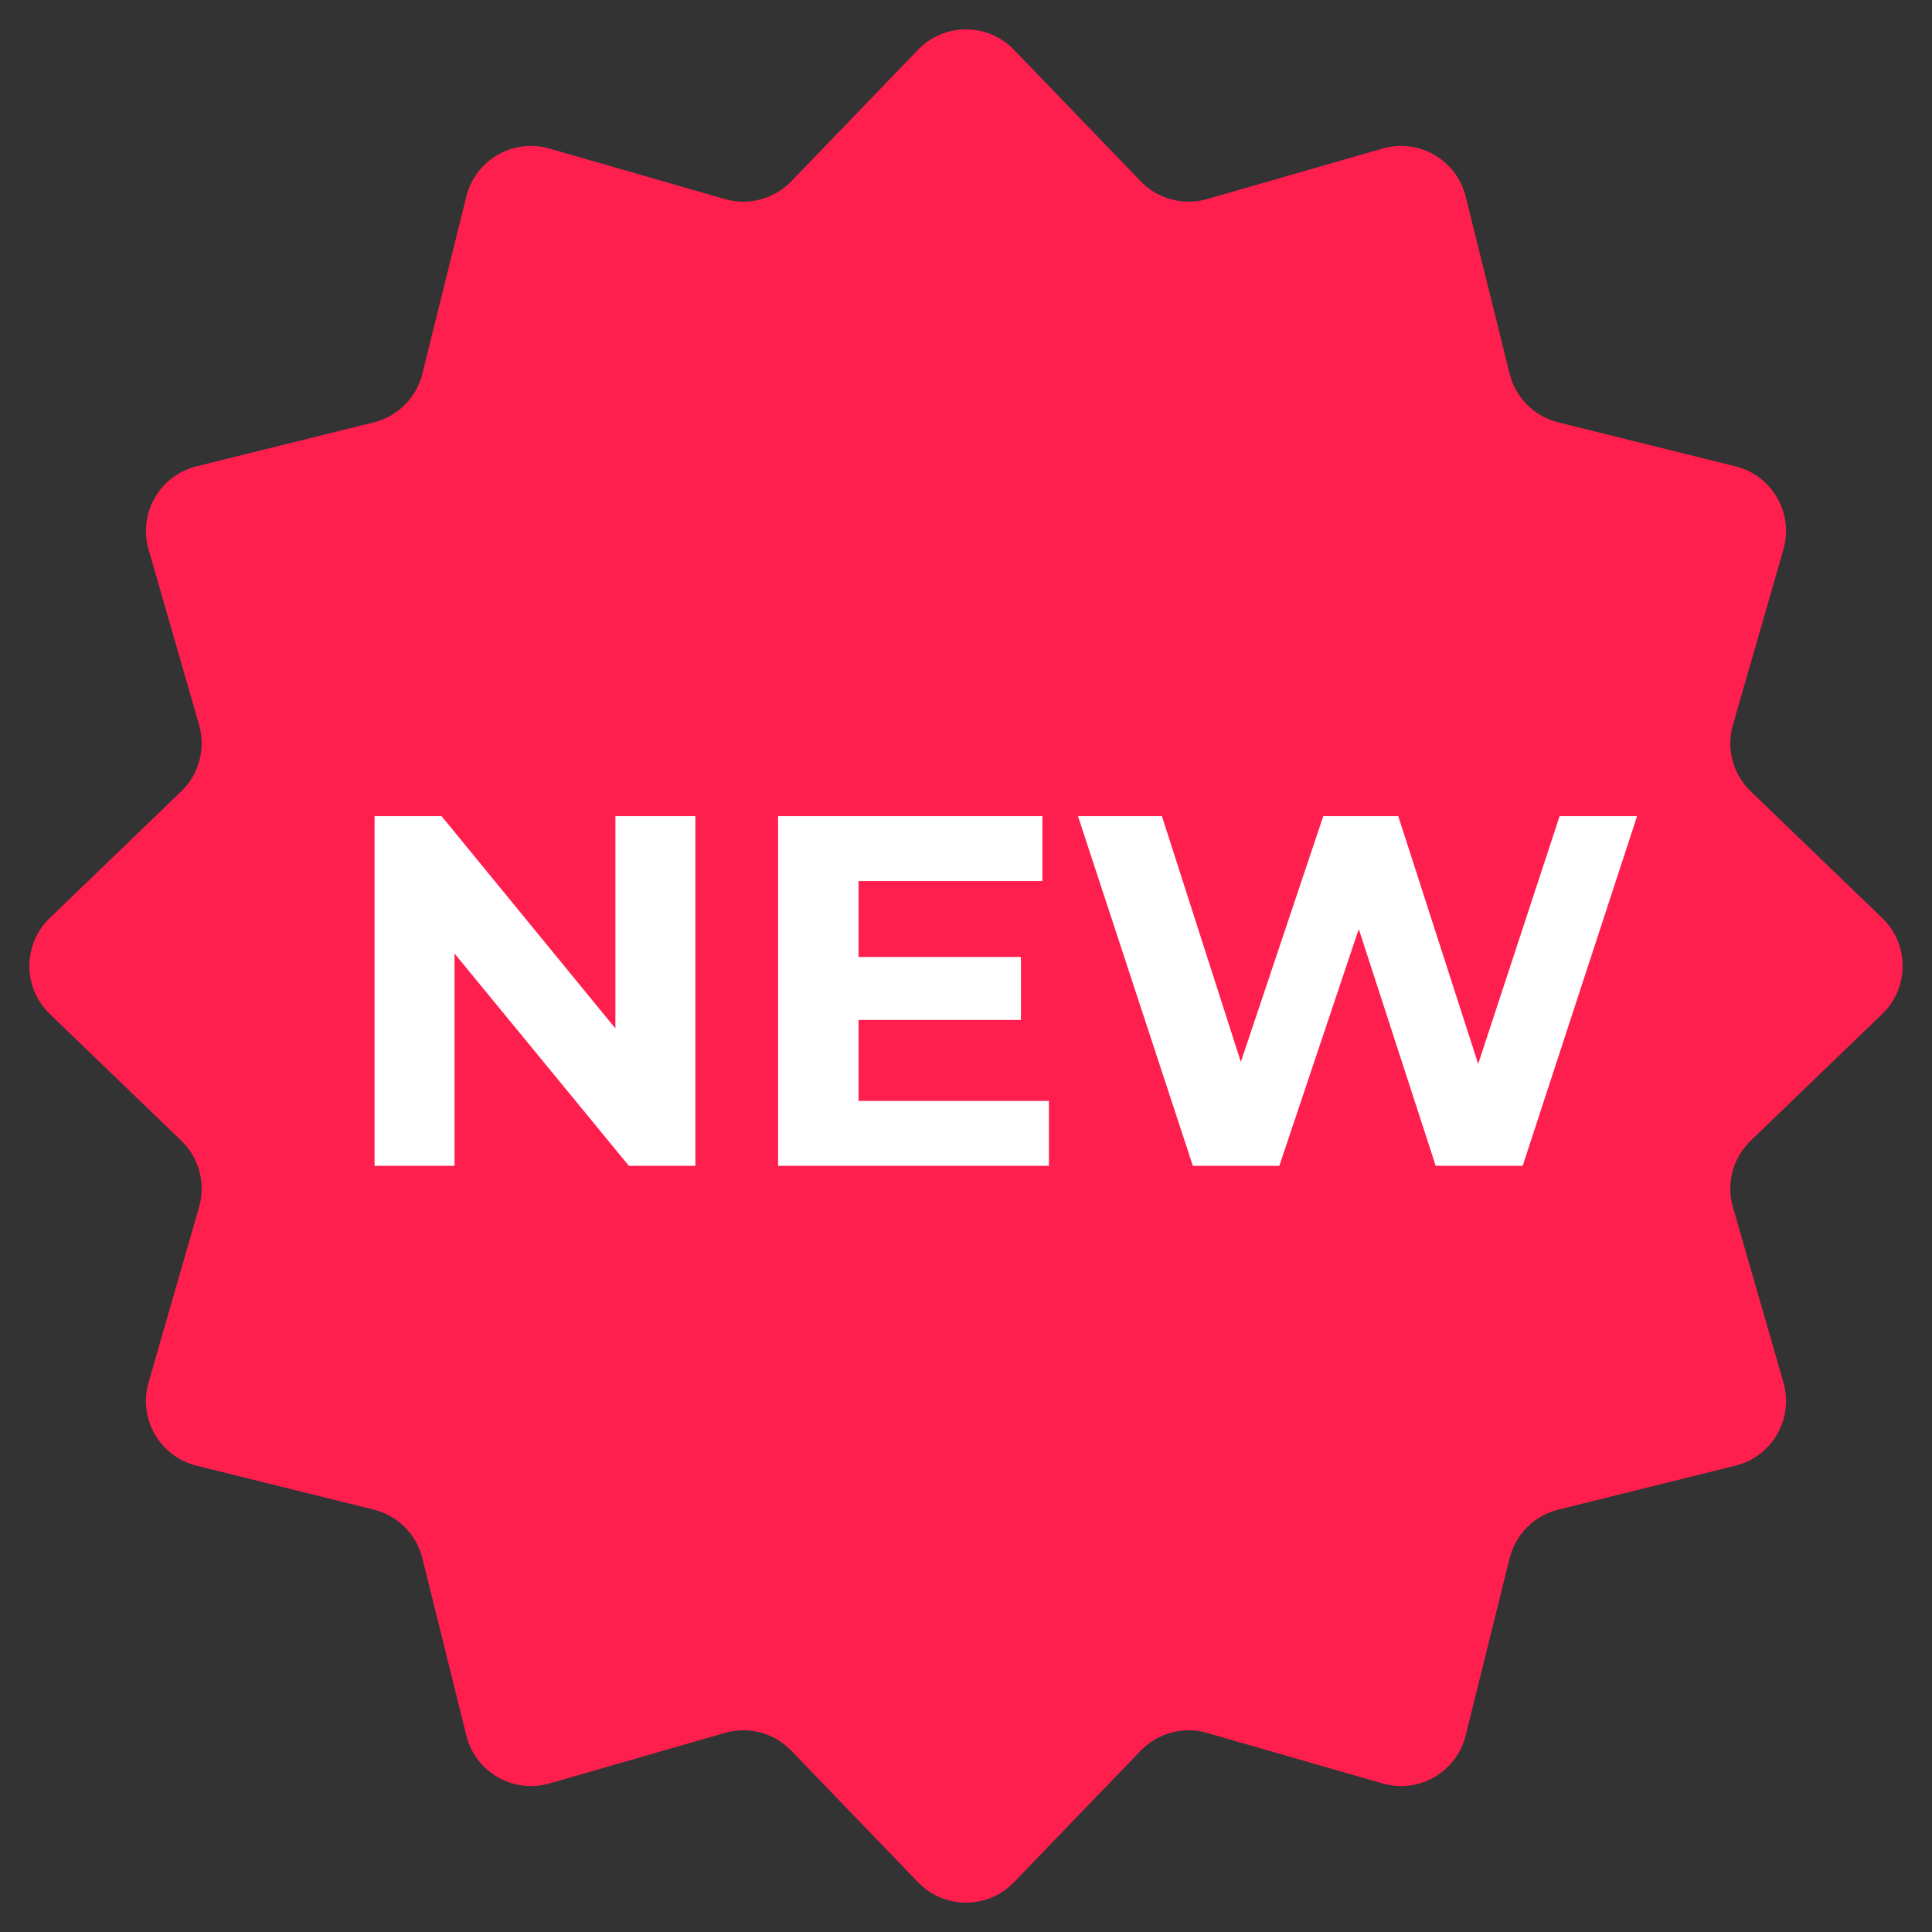 <svg width="58" height="58" viewBox="0 0 58 58" fill="none" xmlns="http://www.w3.org/2000/svg">
<rect x="0" y="0" width="58" height="58" fill="#333333" stroke="none"/>
<path d="M27.56 56.505C28.346 57.322 29.654 57.322 30.44 56.505L34.244 52.557C34.758 52.023 35.525 51.818 36.237 52.023L41.505 53.54C42.595 53.854 43.727 53.2 44 52.1L45.32 46.779C45.498 46.06 46.06 45.498 46.779 45.32L52.1 44C53.2 43.727 53.854 42.595 53.54 41.505L52.023 36.237C51.818 35.525 52.023 34.758 52.557 34.244L56.505 30.44C57.322 29.654 57.322 28.346 56.505 27.56L52.557 23.756C52.023 23.242 51.818 22.475 52.023 21.762L53.54 16.495C53.854 15.405 53.2 14.273 52.1 14L46.779 12.68C46.06 12.502 45.498 11.94 45.32 11.221L44 5.9C43.727 4.8 42.595 4.146 41.505 4.46L36.237 5.977C35.525 6.182 34.758 5.976 34.244 5.443L30.44 1.495C29.654 0.678 28.346 0.678 27.56 1.495L23.756 5.443C23.242 5.976 22.475 6.182 21.762 5.977L16.495 4.46C15.405 4.146 14.273 4.8 14 5.9L12.68 11.221C12.502 11.94 11.94 12.502 11.221 12.68L5.9 14C4.8 14.273 4.146 15.405 4.46 16.495L5.977 21.762C6.182 22.475 5.976 23.242 5.443 23.756L1.495 27.56C0.678 28.346 0.678 29.654 1.495 30.44L5.443 34.244C5.976 34.758 6.182 35.525 5.977 36.237L4.46 41.505C4.146 42.595 4.8 43.727 5.9 44L11.221 45.32C11.94 45.498 12.502 46.06 12.68 46.779L14 52.1C14.273 53.2 15.405 53.854 16.495 53.54L21.762 52.023C22.475 51.818 23.242 52.023 23.756 52.557L27.56 56.505Z" fill="#FF1F4F"/>
<path d="M20.875 24.5V35H18.88L13.645 28.625V35H11.245V24.5H13.255L18.475 30.875V24.5H20.875ZM31.489 33.05V35H23.359V24.5H31.294V26.45H25.774V28.73H30.649V30.62H25.774V33.05H31.489ZM49.146 24.5L45.711 35H43.101L40.791 27.89L38.406 35H35.811L32.361 24.5H34.881L37.251 31.88L39.726 24.5H41.976L44.376 31.94L46.821 24.5H49.146Z" fill="white"/>
</svg>
